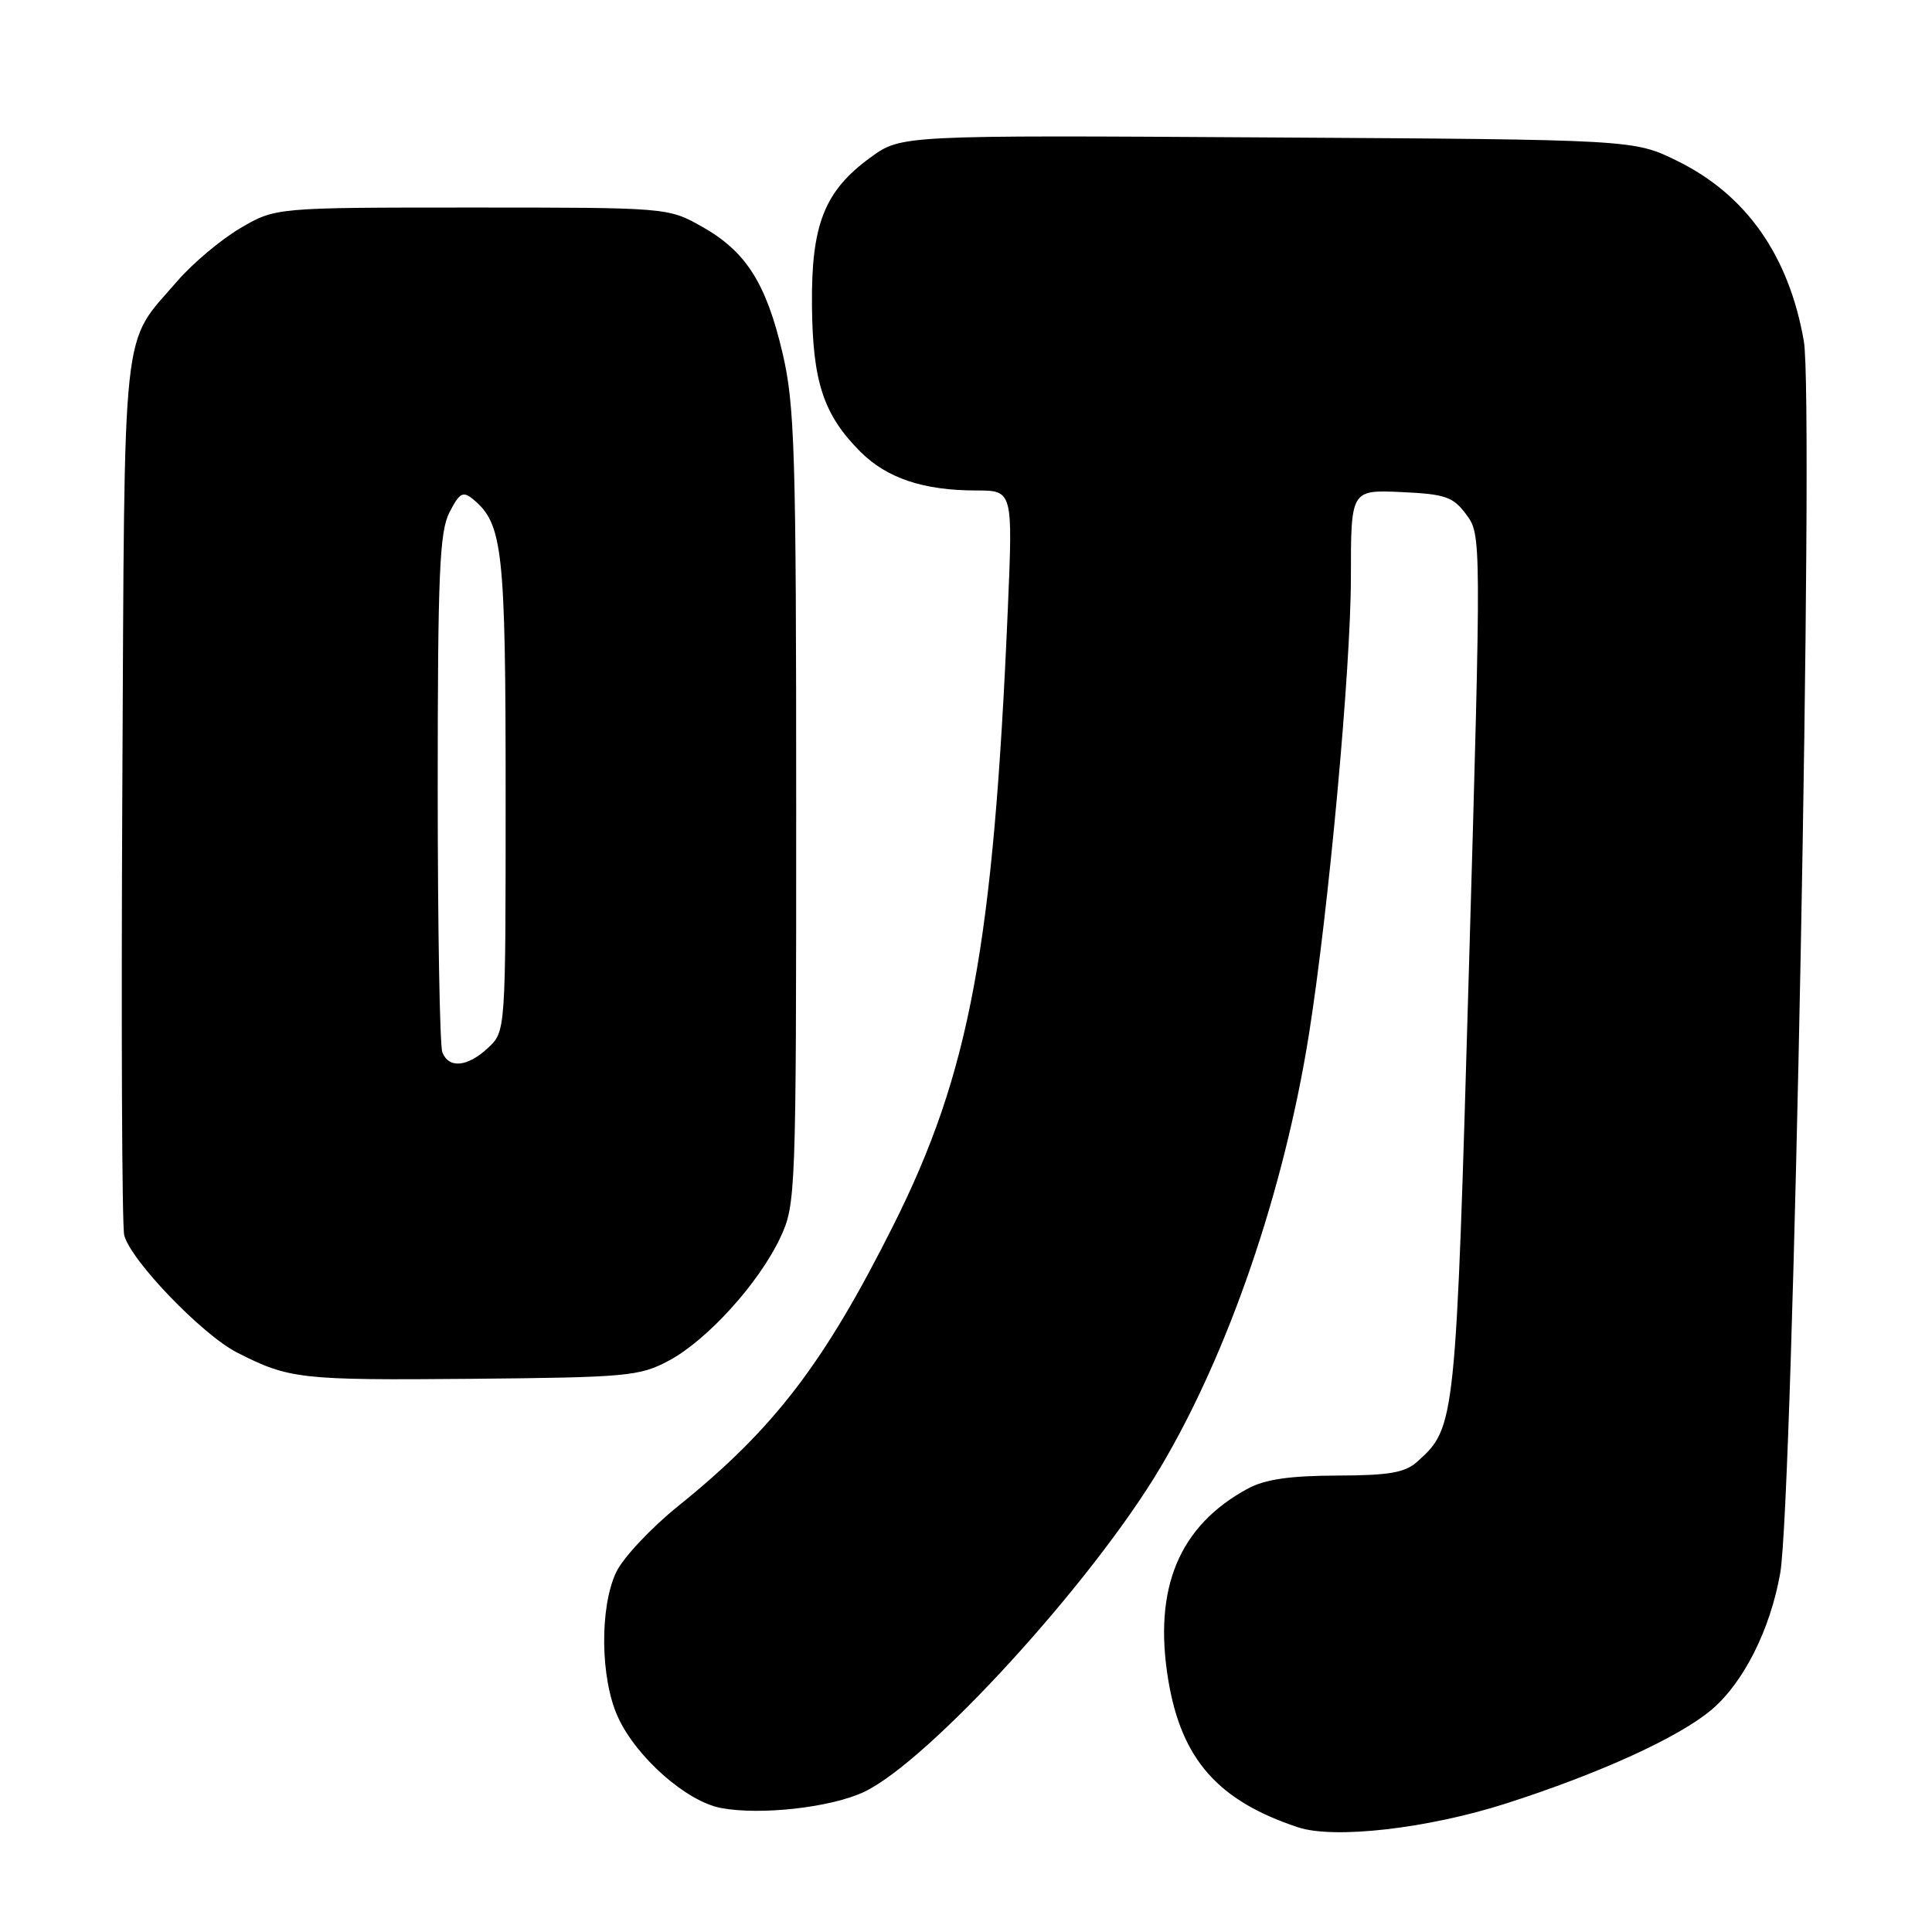 <?xml version="1.0" encoding="UTF-8" standalone="no"?>
<!DOCTYPE svg PUBLIC "-//W3C//DTD SVG 1.1//EN" "http://www.w3.org/Graphics/SVG/1.1/DTD/svg11.dtd" >
<svg xmlns="http://www.w3.org/2000/svg" xmlns:xlink="http://www.w3.org/1999/xlink" version="1.1" viewBox="0 0 256 256">
 <g >
 <path fill="currentColor"
d=" M 199.50 238.99 C 211.93 235.01 222.48 230.20 226.80 226.54 C 231.05 222.93 234.57 215.92 235.89 208.44 C 237.59 198.71 240.39 53.07 239.02 45.22 C 237.05 33.87 231.39 25.81 222.24 21.32 C 216.50 18.50 216.50 18.50 167.96 18.21 C 119.42 17.91 119.42 17.91 115.38 20.84 C 109.25 25.28 107.48 29.74 107.59 40.50 C 107.68 50.61 109.13 54.98 114.01 59.86 C 117.52 63.37 122.36 64.99 129.36 64.99 C 134.21 65.00 134.21 65.00 133.54 80.75 C 131.63 125.31 128.50 142.17 118.38 162.35 C 109.19 180.68 102.57 189.32 89.90 199.53 C 86.27 202.45 82.56 206.41 81.65 208.32 C 79.44 212.99 79.54 222.40 81.87 227.50 C 84.29 232.83 90.96 238.71 95.54 239.57 C 100.80 240.56 110.14 239.50 114.51 237.43 C 123.06 233.37 144.70 209.69 153.74 194.48 C 162.78 179.28 170.15 157.78 173.45 137.00 C 176.06 120.54 179.00 88.51 179.00 76.48 C 179.00 64.91 179.00 64.91 185.65 65.20 C 191.52 65.47 192.53 65.81 194.29 68.18 C 196.28 70.86 196.29 71.14 194.65 128.03 C 192.90 188.82 192.87 189.10 187.82 193.66 C 186.18 195.14 184.11 195.50 177.14 195.52 C 170.94 195.54 167.61 196.02 165.36 197.24 C 156.23 202.17 152.79 210.45 154.80 222.60 C 156.54 233.12 161.38 238.61 172.00 242.13 C 176.79 243.71 189.15 242.30 199.50 238.99 Z  M 88.63 180.29 C 93.72 177.57 100.57 170.00 103.39 164.00 C 105.45 159.60 105.50 158.34 105.50 107.00 C 105.50 59.92 105.31 53.71 103.70 46.82 C 101.51 37.48 98.83 33.29 92.96 30.00 C 88.52 27.51 88.38 27.50 62.50 27.50 C 36.50 27.50 36.50 27.50 31.83 30.24 C 29.27 31.75 25.52 34.90 23.50 37.24 C 16.02 45.92 16.53 41.22 16.21 104.50 C 16.05 135.85 16.16 162.48 16.46 163.67 C 17.28 166.97 26.78 176.85 31.40 179.21 C 38.31 182.74 39.80 182.90 62.50 182.70 C 83.07 182.51 84.77 182.36 88.63 180.29 Z  M 58.61 139.42 C 58.27 138.55 58.00 122.78 58.00 104.37 C 58.00 75.98 58.24 70.44 59.56 67.88 C 60.91 65.27 61.34 65.04 62.72 66.18 C 66.62 69.42 67.00 72.85 67.00 105.29 C 67.00 136.65 67.00 136.65 64.69 138.83 C 61.96 141.39 59.46 141.63 58.61 139.42 Z "/>
</g>
</svg>